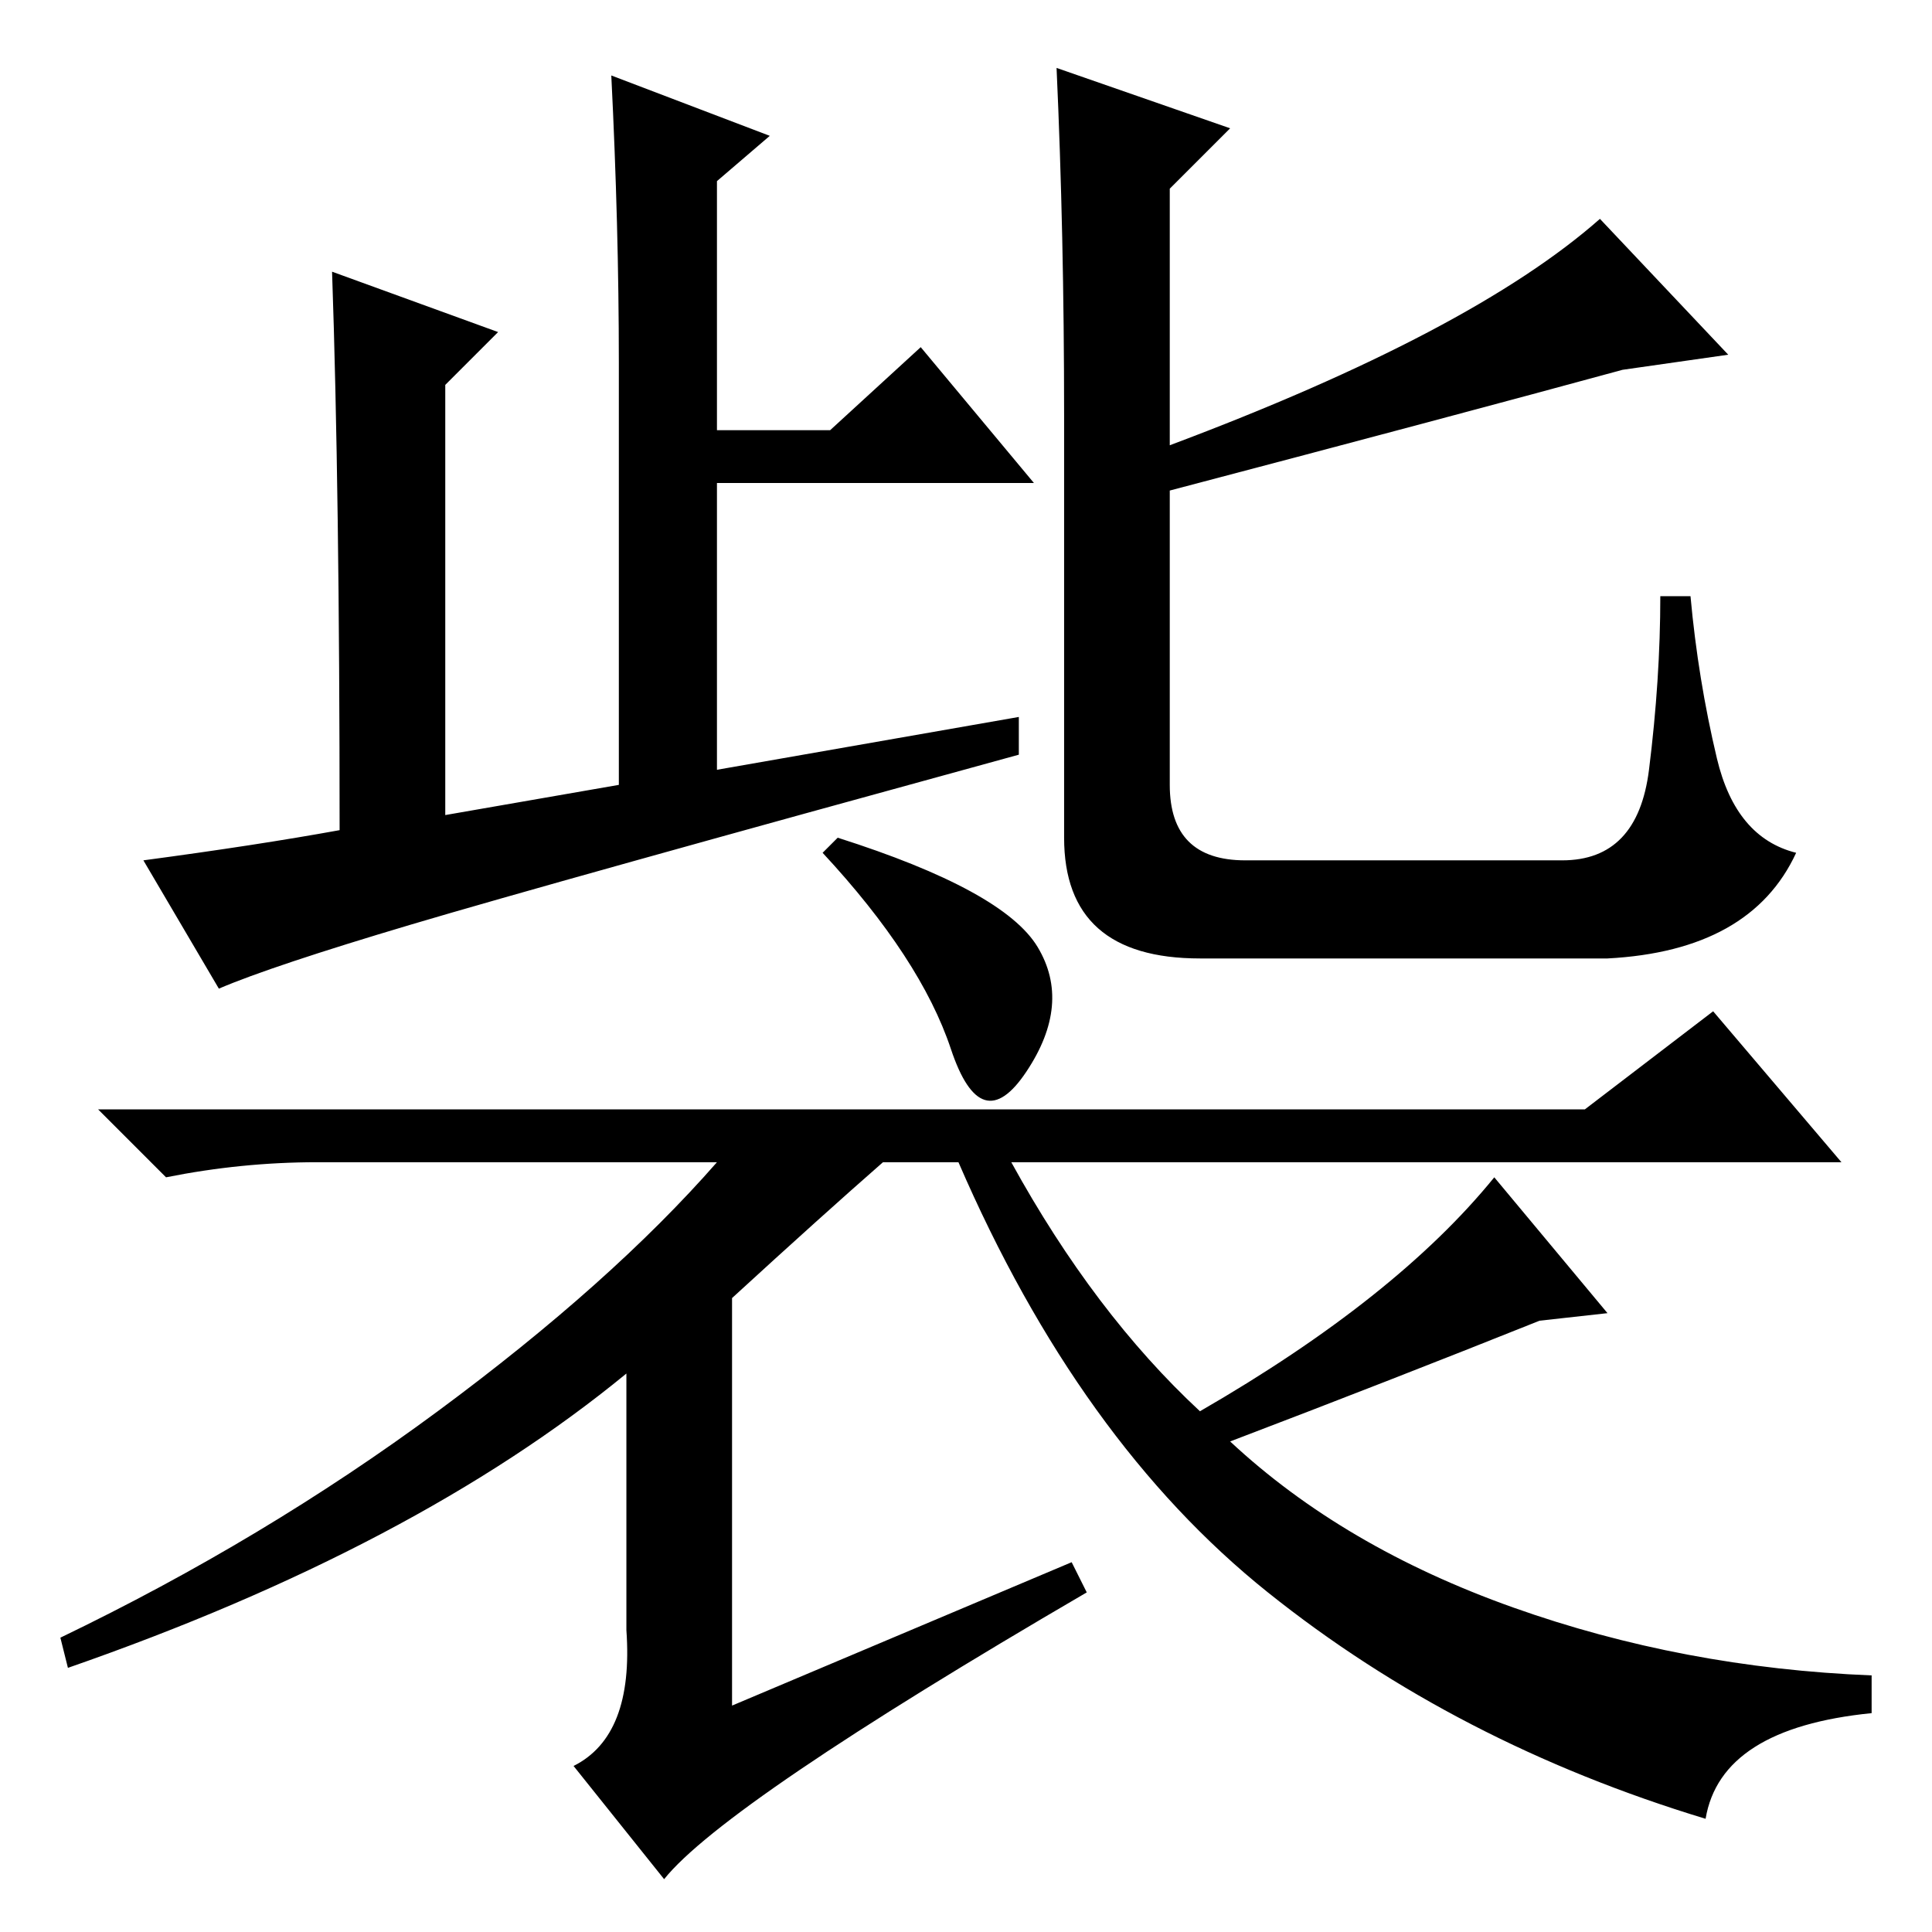 <?xml version="1.0" standalone="no"?>
<!DOCTYPE svg PUBLIC "-//W3C//DTD SVG 1.1//EN" "http://www.w3.org/Graphics/SVG/1.1/DTD/svg11.dtd" >
<svg xmlns="http://www.w3.org/2000/svg" xmlns:xlink="http://www.w3.org/1999/xlink" version="1.1" viewBox="0 -36 256 256">
  <g transform="matrix(1 0 0 -1 0 220)">
   <path fill="currentColor"
d="M44 220l22 -8l-7 -7v-57l23 4v56q0 18 -1 38l21 -8l-7 -6v-33h15l12 11l15 -18h-42v-38l40 7v-5q-62 -17 -80.5 -22.5t-25.5 -8.5l-10 17q15 2 26 4q0 45 -1 74zM140 247l23 -8l-8 -8v-79q0 -10 10 -10h42q10 0 11.5 12t1.5 23h4q1 -11 3.5 -21.5t10.5 -12.5
q-6 -13 -25 -14h-54q-18 0 -18 16v56q0 24 -1 46zM97 84v-54l45 19l2 -4q-48 -28 -56 -38l-12 15q8 4 7 18v34q-28 -23 -74 -39l-1 4q27 13 50 30t37 33h-53q-10 0 -20 -2l-9 9h197l17 13l17 -20h-110q11 -20 25 -33q26 15 39 31l15 -18l-9 -1q-20 -8 -41 -16
q15 -14 37.5 -22t47.5 -9v-5q-20 -2 -22 -14q-33 10 -58 30t-41 57h-10q-8 -7 -20 -18zM137.5 130.5q4.5 -7.5 -1.5 -16.5t-10 3t-17 26l2 2q22 -7 26.5 -14.5zM155 197q40 15 57 30l17 -18l-14 -2q-22 -6 -60 -16v6z" />
  </g>

</svg>
